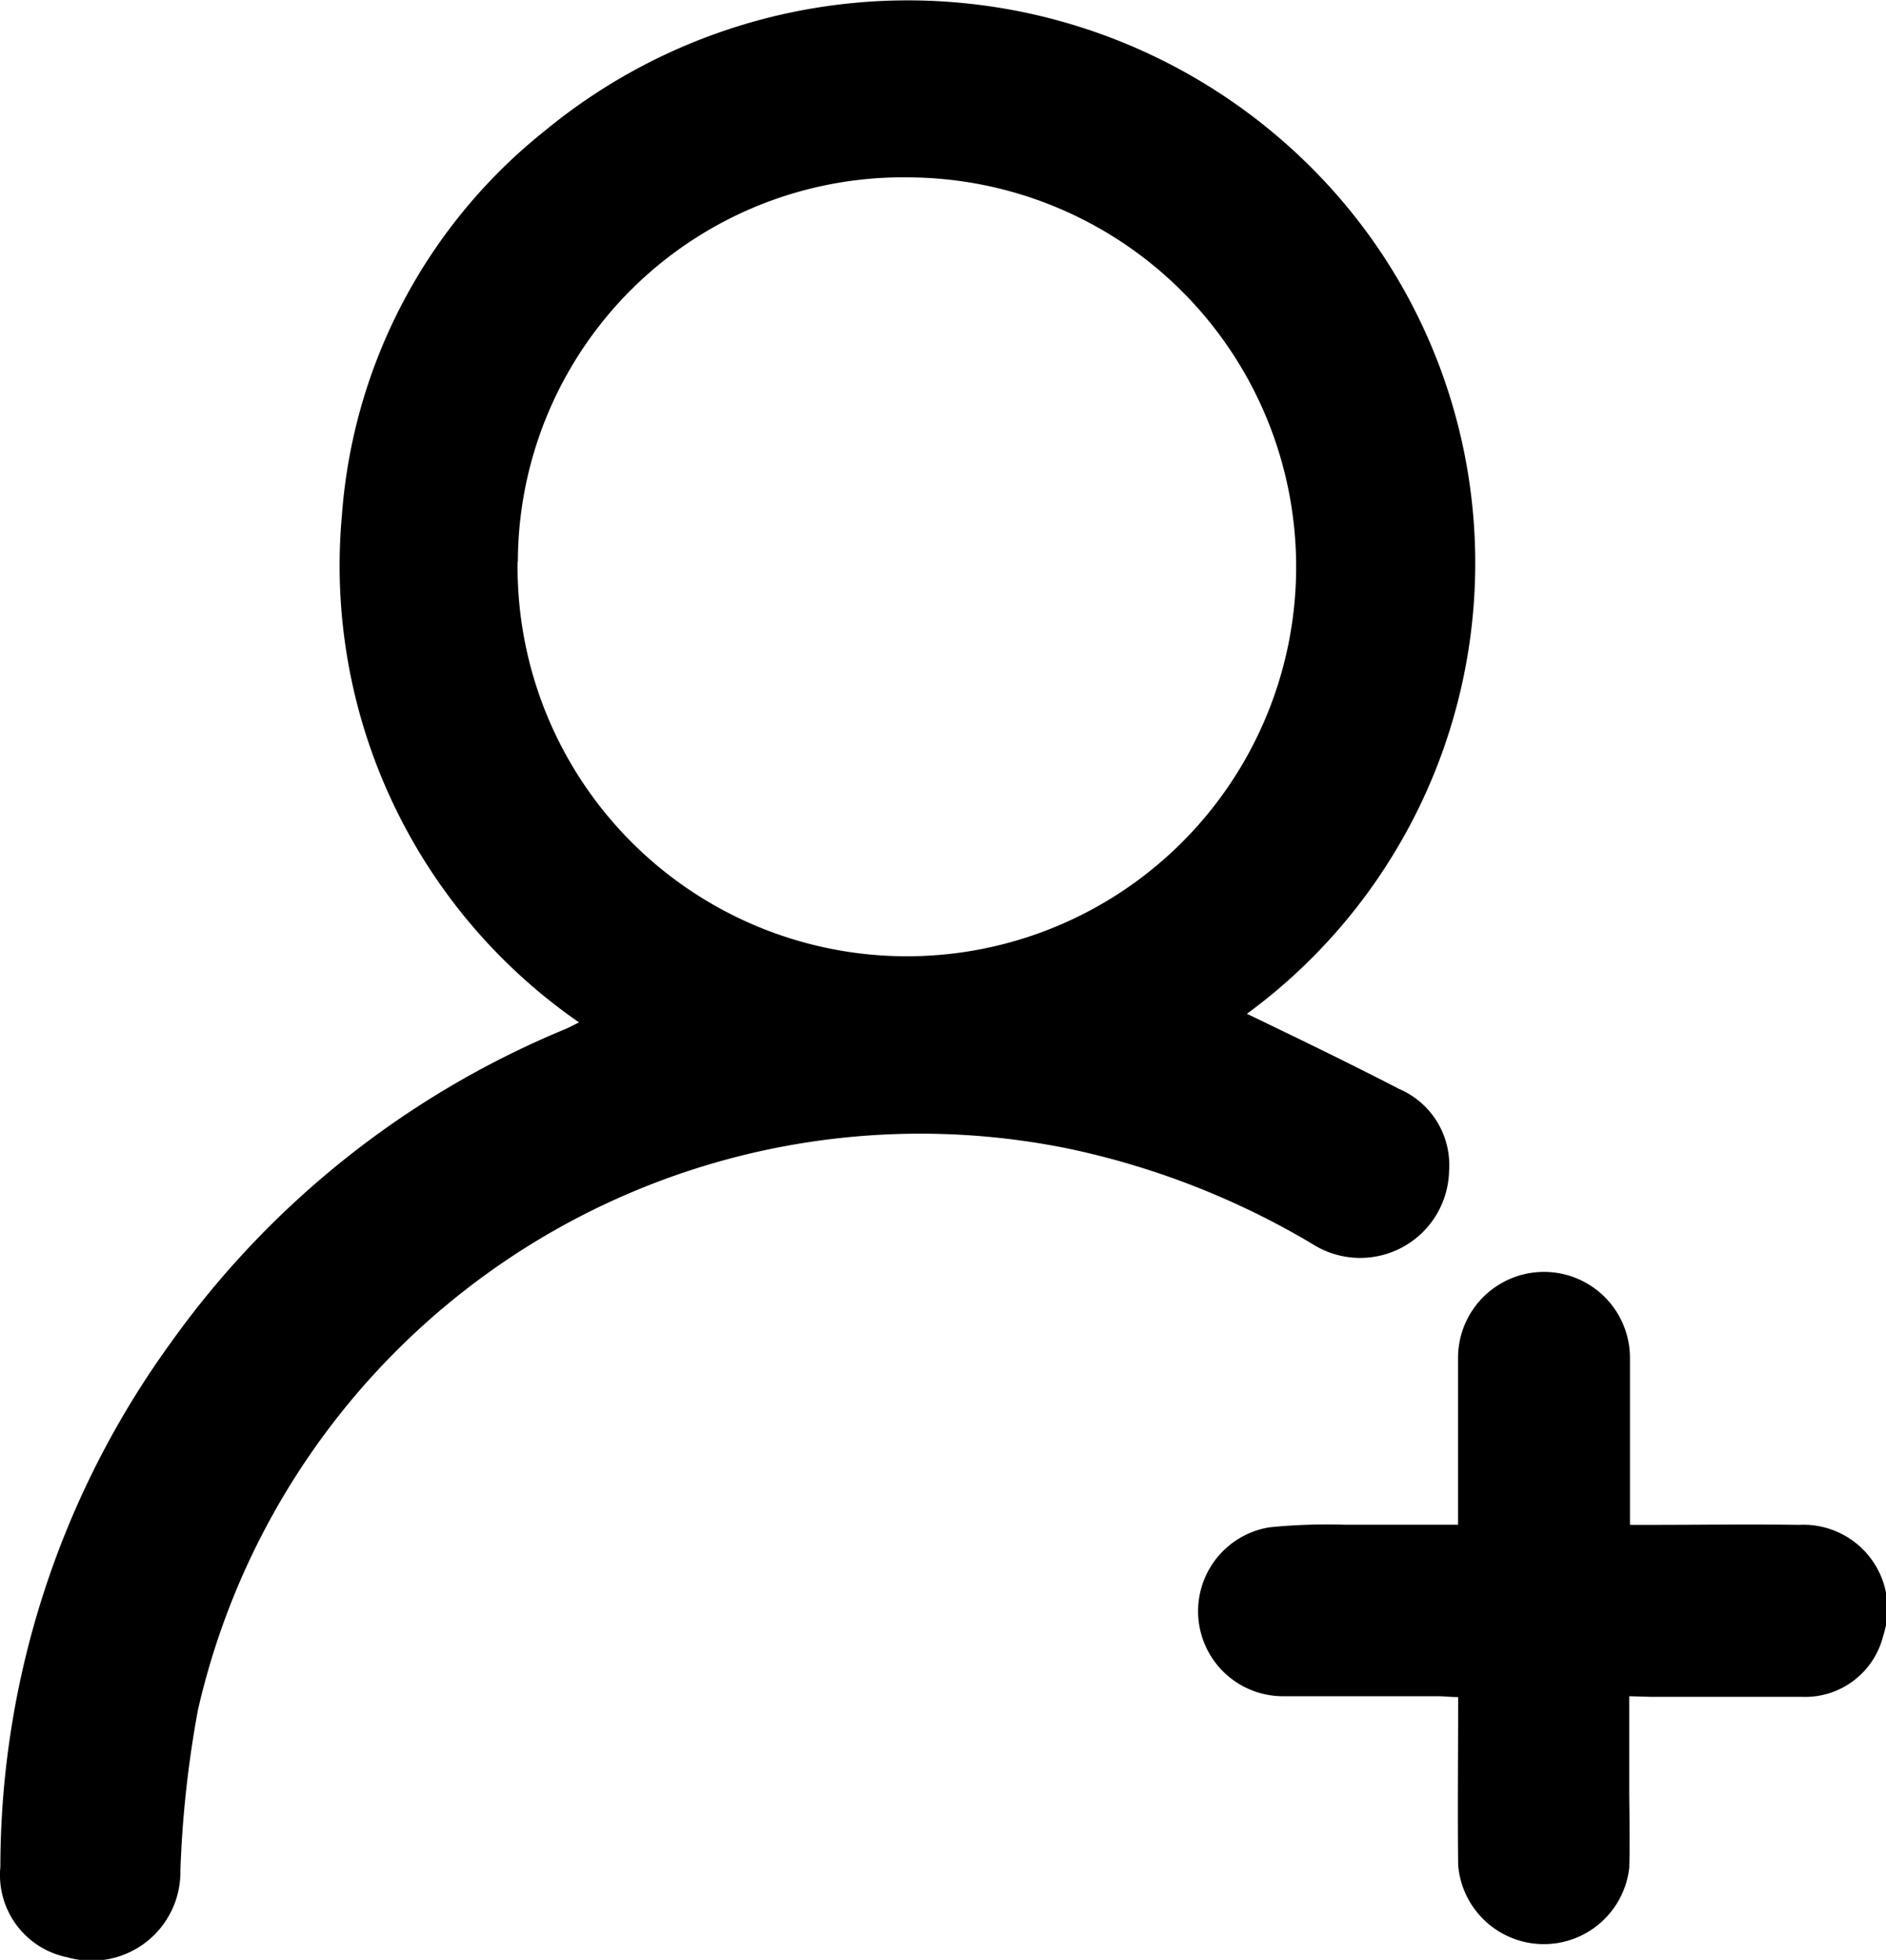 <svg id="Group_416" data-name="Group 416" xmlns="http://www.w3.org/2000/svg" width="15.358" height="15.953" viewBox="0 0 15.358 15.953">
  <path id="Path_479" data-name="Path 479" d="M410,481.869c.415.2.83.4,1.238.611a.674.674,0,0,1,.408.668.724.724,0,0,1-1.114.594,6.508,6.508,0,0,0-1.974-.773,6.034,6.034,0,0,0-7.1,4.566,8.844,8.844,0,0,0-.143,1.308.722.722,0,0,1-.92.706.683.683,0,0,1-.546-.736,7.276,7.276,0,0,1,1.383-4.26,7.434,7.434,0,0,1,3.221-2.561c.03-.013.06-.029.108-.053a4.519,4.519,0,0,1-1.931-4.125,4.415,4.415,0,0,1,1.656-3.135,4.646,4.646,0,0,1,6.415.489A4.549,4.549,0,0,1,410,481.869Zm-5.939-3.679a3.17,3.17,0,1,0,3.2-3.129A3.137,3.137,0,0,0,404.063,478.19Z" transform="translate(-399.846 -473.617)" fill="currentColor"/>
  <path id="Path_480" data-name="Path 480" d="M614.484,700.748c0,.249,0,.482,0,.714s.007.457,0,.685a.7.7,0,0,1-1.393-.025c-.005-.451,0-.9,0-1.367-.061,0-.114-.007-.166-.007-.419,0-.838,0-1.257,0a.692.692,0,0,1-.114-1.375,4.729,4.729,0,0,1,.618-.021c.3,0,.6,0,.918,0v-.183c0-.392,0-.783,0-1.175a.7.7,0,1,1,1.4,0c0,.386,0,.773,0,1.159v.2h.185c.4,0,.795-.006,1.192,0a.685.685,0,0,1,.686.9.655.655,0,0,1-.664.5c-.408,0-.816,0-1.224,0Z" transform="translate(-601.217 -686.941)" fill="currentColor"/>
</svg>

